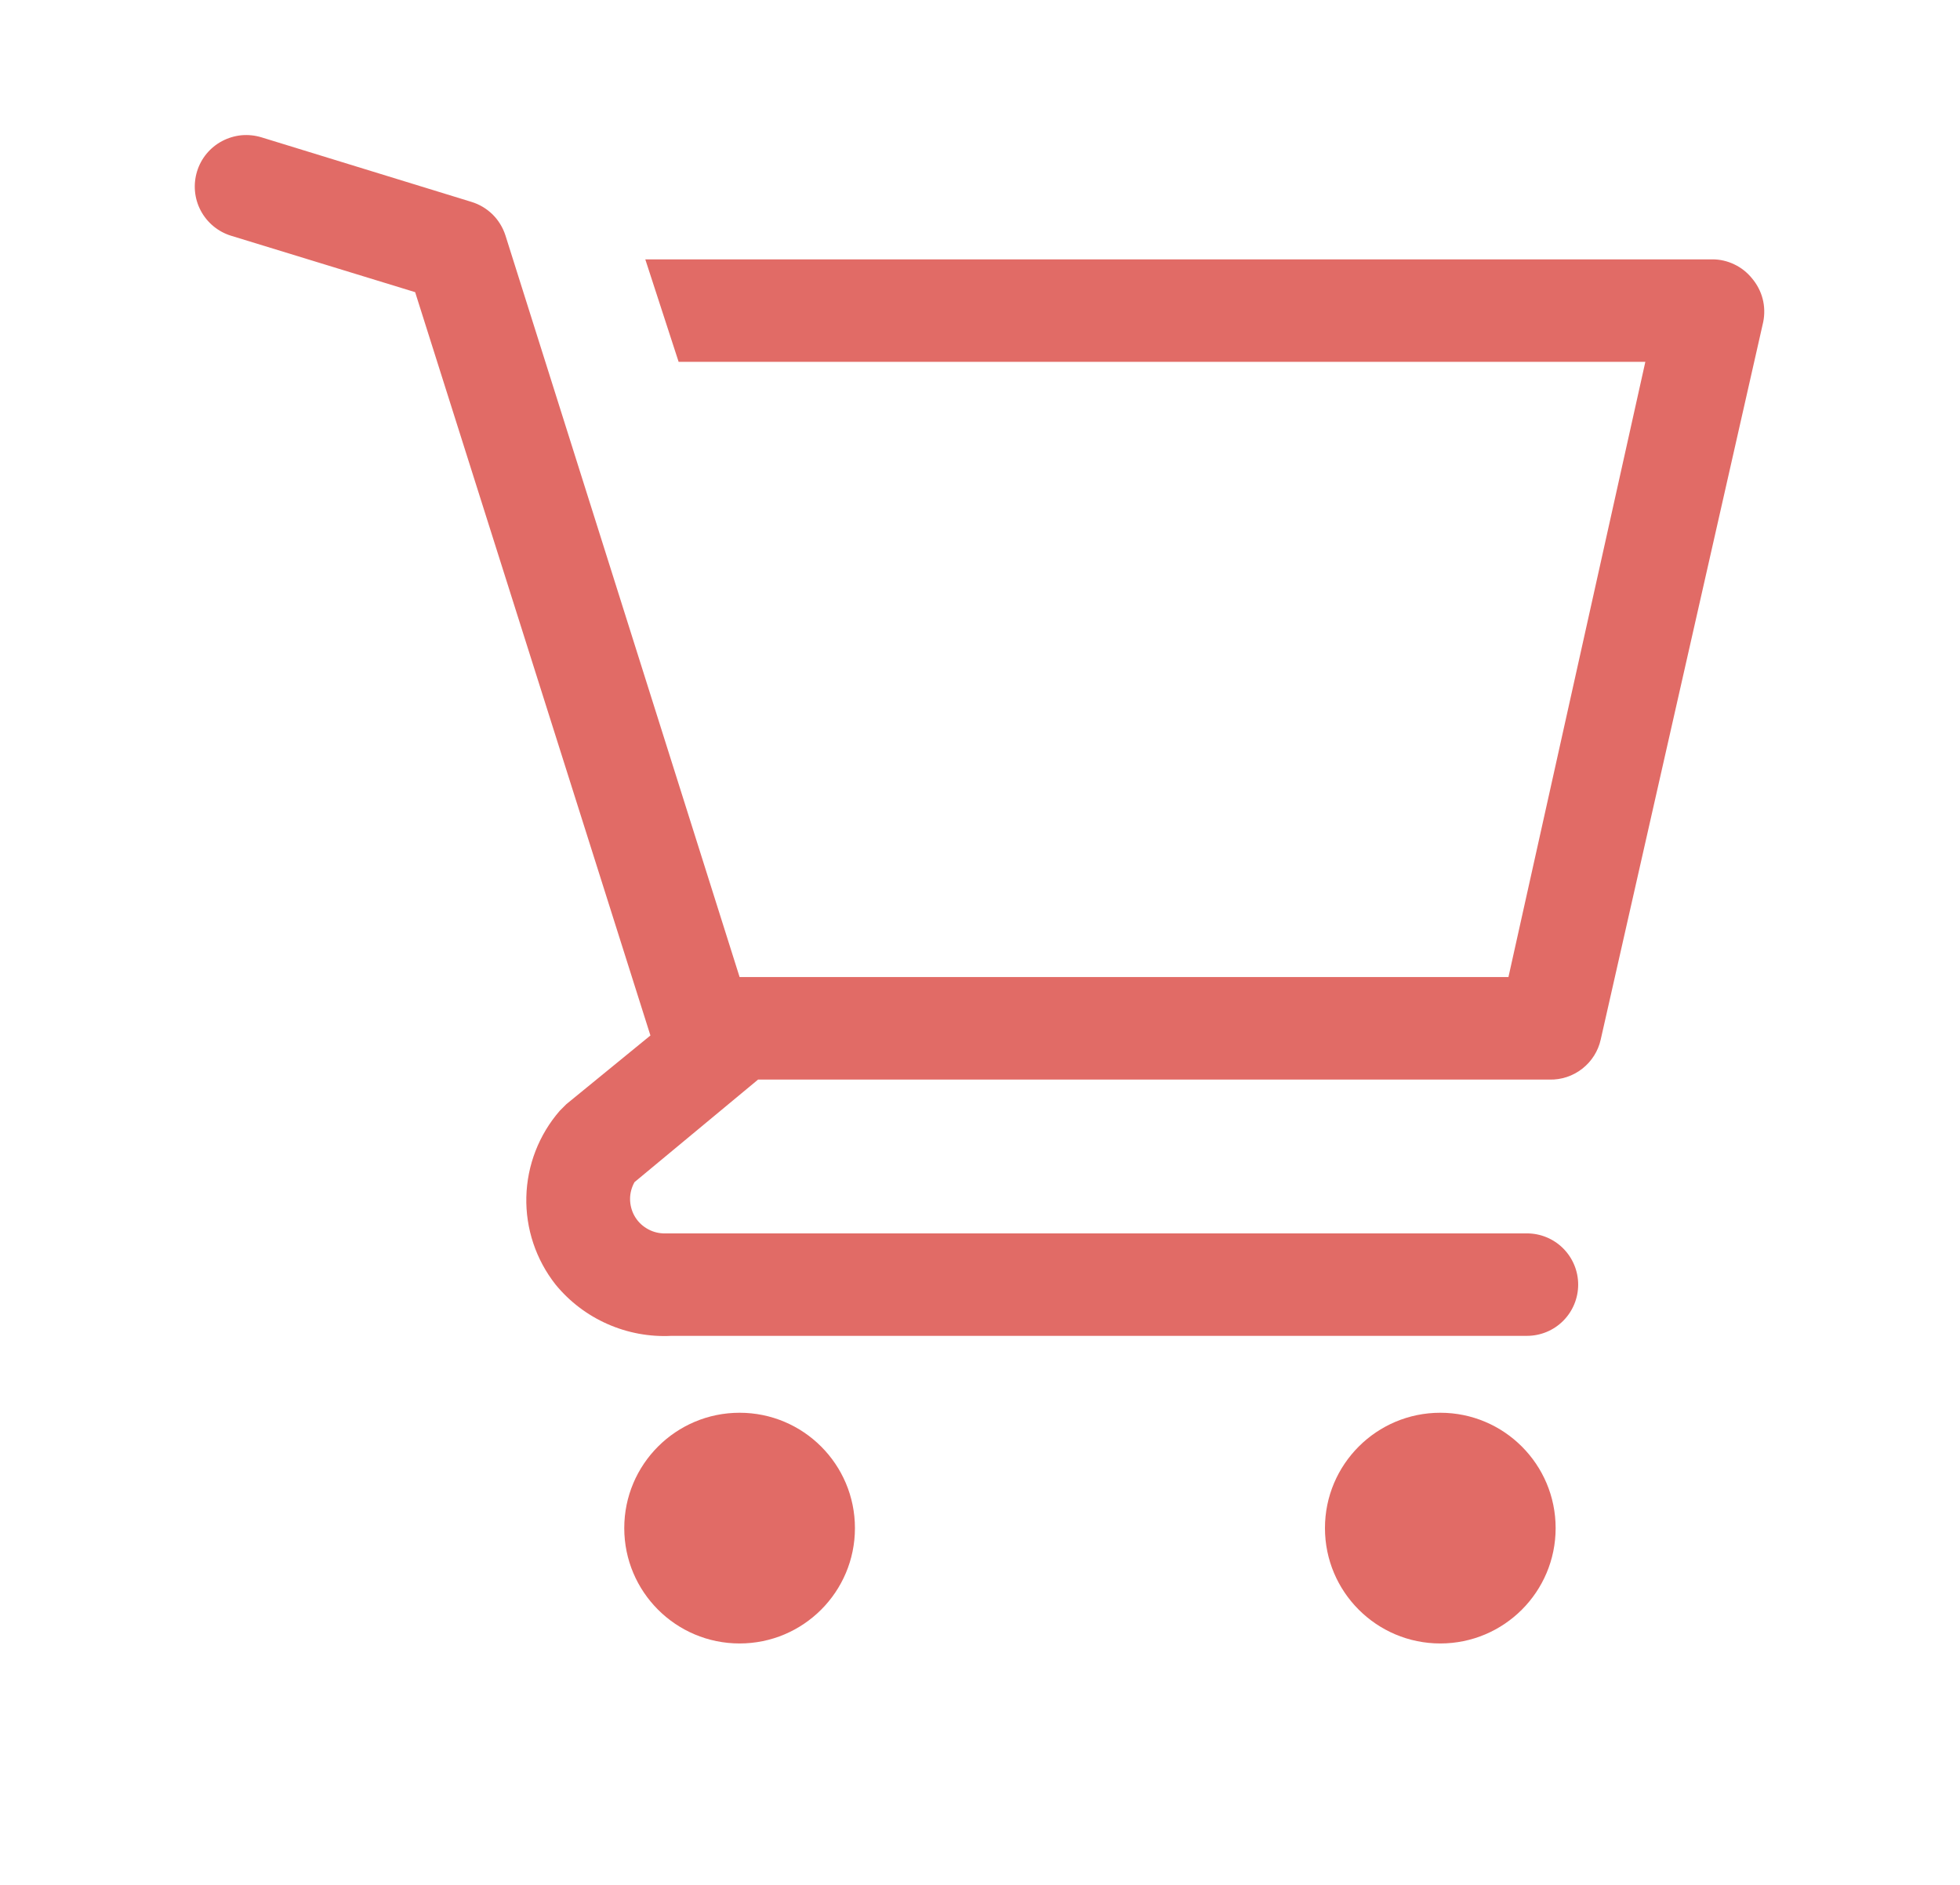 <svg width="26" height="25" viewBox="0 0 26 25" fill="none" xmlns="http://www.w3.org/2000/svg">
<path d="M9.811 21.798C10.656 21.798 11.341 21.113 11.341 20.268C11.341 19.423 10.656 18.738 9.811 18.738C8.966 18.738 8.281 19.423 8.281 20.268C8.281 21.113 8.966 21.798 9.811 21.798Z" fill="#E16B66"/>
<path d="M19.106 21.798C19.951 21.798 20.636 21.113 20.636 20.268C20.636 19.423 19.951 18.738 19.106 18.738C18.261 18.738 17.576 19.423 17.576 20.268C17.576 21.113 18.261 21.798 19.106 21.798Z" fill="#E16B66"/>
<path d="M23.24 3.691C23.177 3.613 23.097 3.55 23.007 3.507C22.916 3.463 22.817 3.44 22.717 3.44H8.56L9.002 4.799H21.826L20.01 12.959H9.811L6.704 3.12C6.67 3.016 6.612 2.921 6.534 2.844C6.455 2.767 6.36 2.71 6.255 2.678L3.467 1.821C3.381 1.795 3.291 1.786 3.202 1.794C3.113 1.803 3.026 1.829 2.947 1.871C2.787 1.955 2.667 2.1 2.614 2.273C2.561 2.447 2.578 2.634 2.663 2.794C2.748 2.954 2.893 3.074 3.066 3.127L5.507 3.875L8.628 13.734L7.513 14.645L7.425 14.733C7.149 15.051 6.992 15.456 6.982 15.876C6.972 16.297 7.11 16.708 7.37 17.038C7.555 17.264 7.791 17.443 8.058 17.561C8.325 17.679 8.615 17.733 8.907 17.718H20.255C20.436 17.718 20.608 17.647 20.736 17.519C20.863 17.392 20.935 17.219 20.935 17.038C20.935 16.858 20.863 16.685 20.736 16.558C20.608 16.43 20.436 16.359 20.255 16.359H8.798C8.72 16.356 8.643 16.333 8.577 16.292C8.51 16.252 8.454 16.194 8.416 16.126C8.378 16.058 8.358 15.98 8.358 15.902C8.358 15.824 8.379 15.747 8.417 15.679L10.056 14.319H20.554C20.712 14.323 20.865 14.272 20.989 14.175C21.113 14.078 21.2 13.942 21.234 13.788L23.39 4.269C23.41 4.168 23.408 4.063 23.382 3.963C23.356 3.863 23.307 3.77 23.24 3.691Z" fill="#E16B66"/>
</svg>
